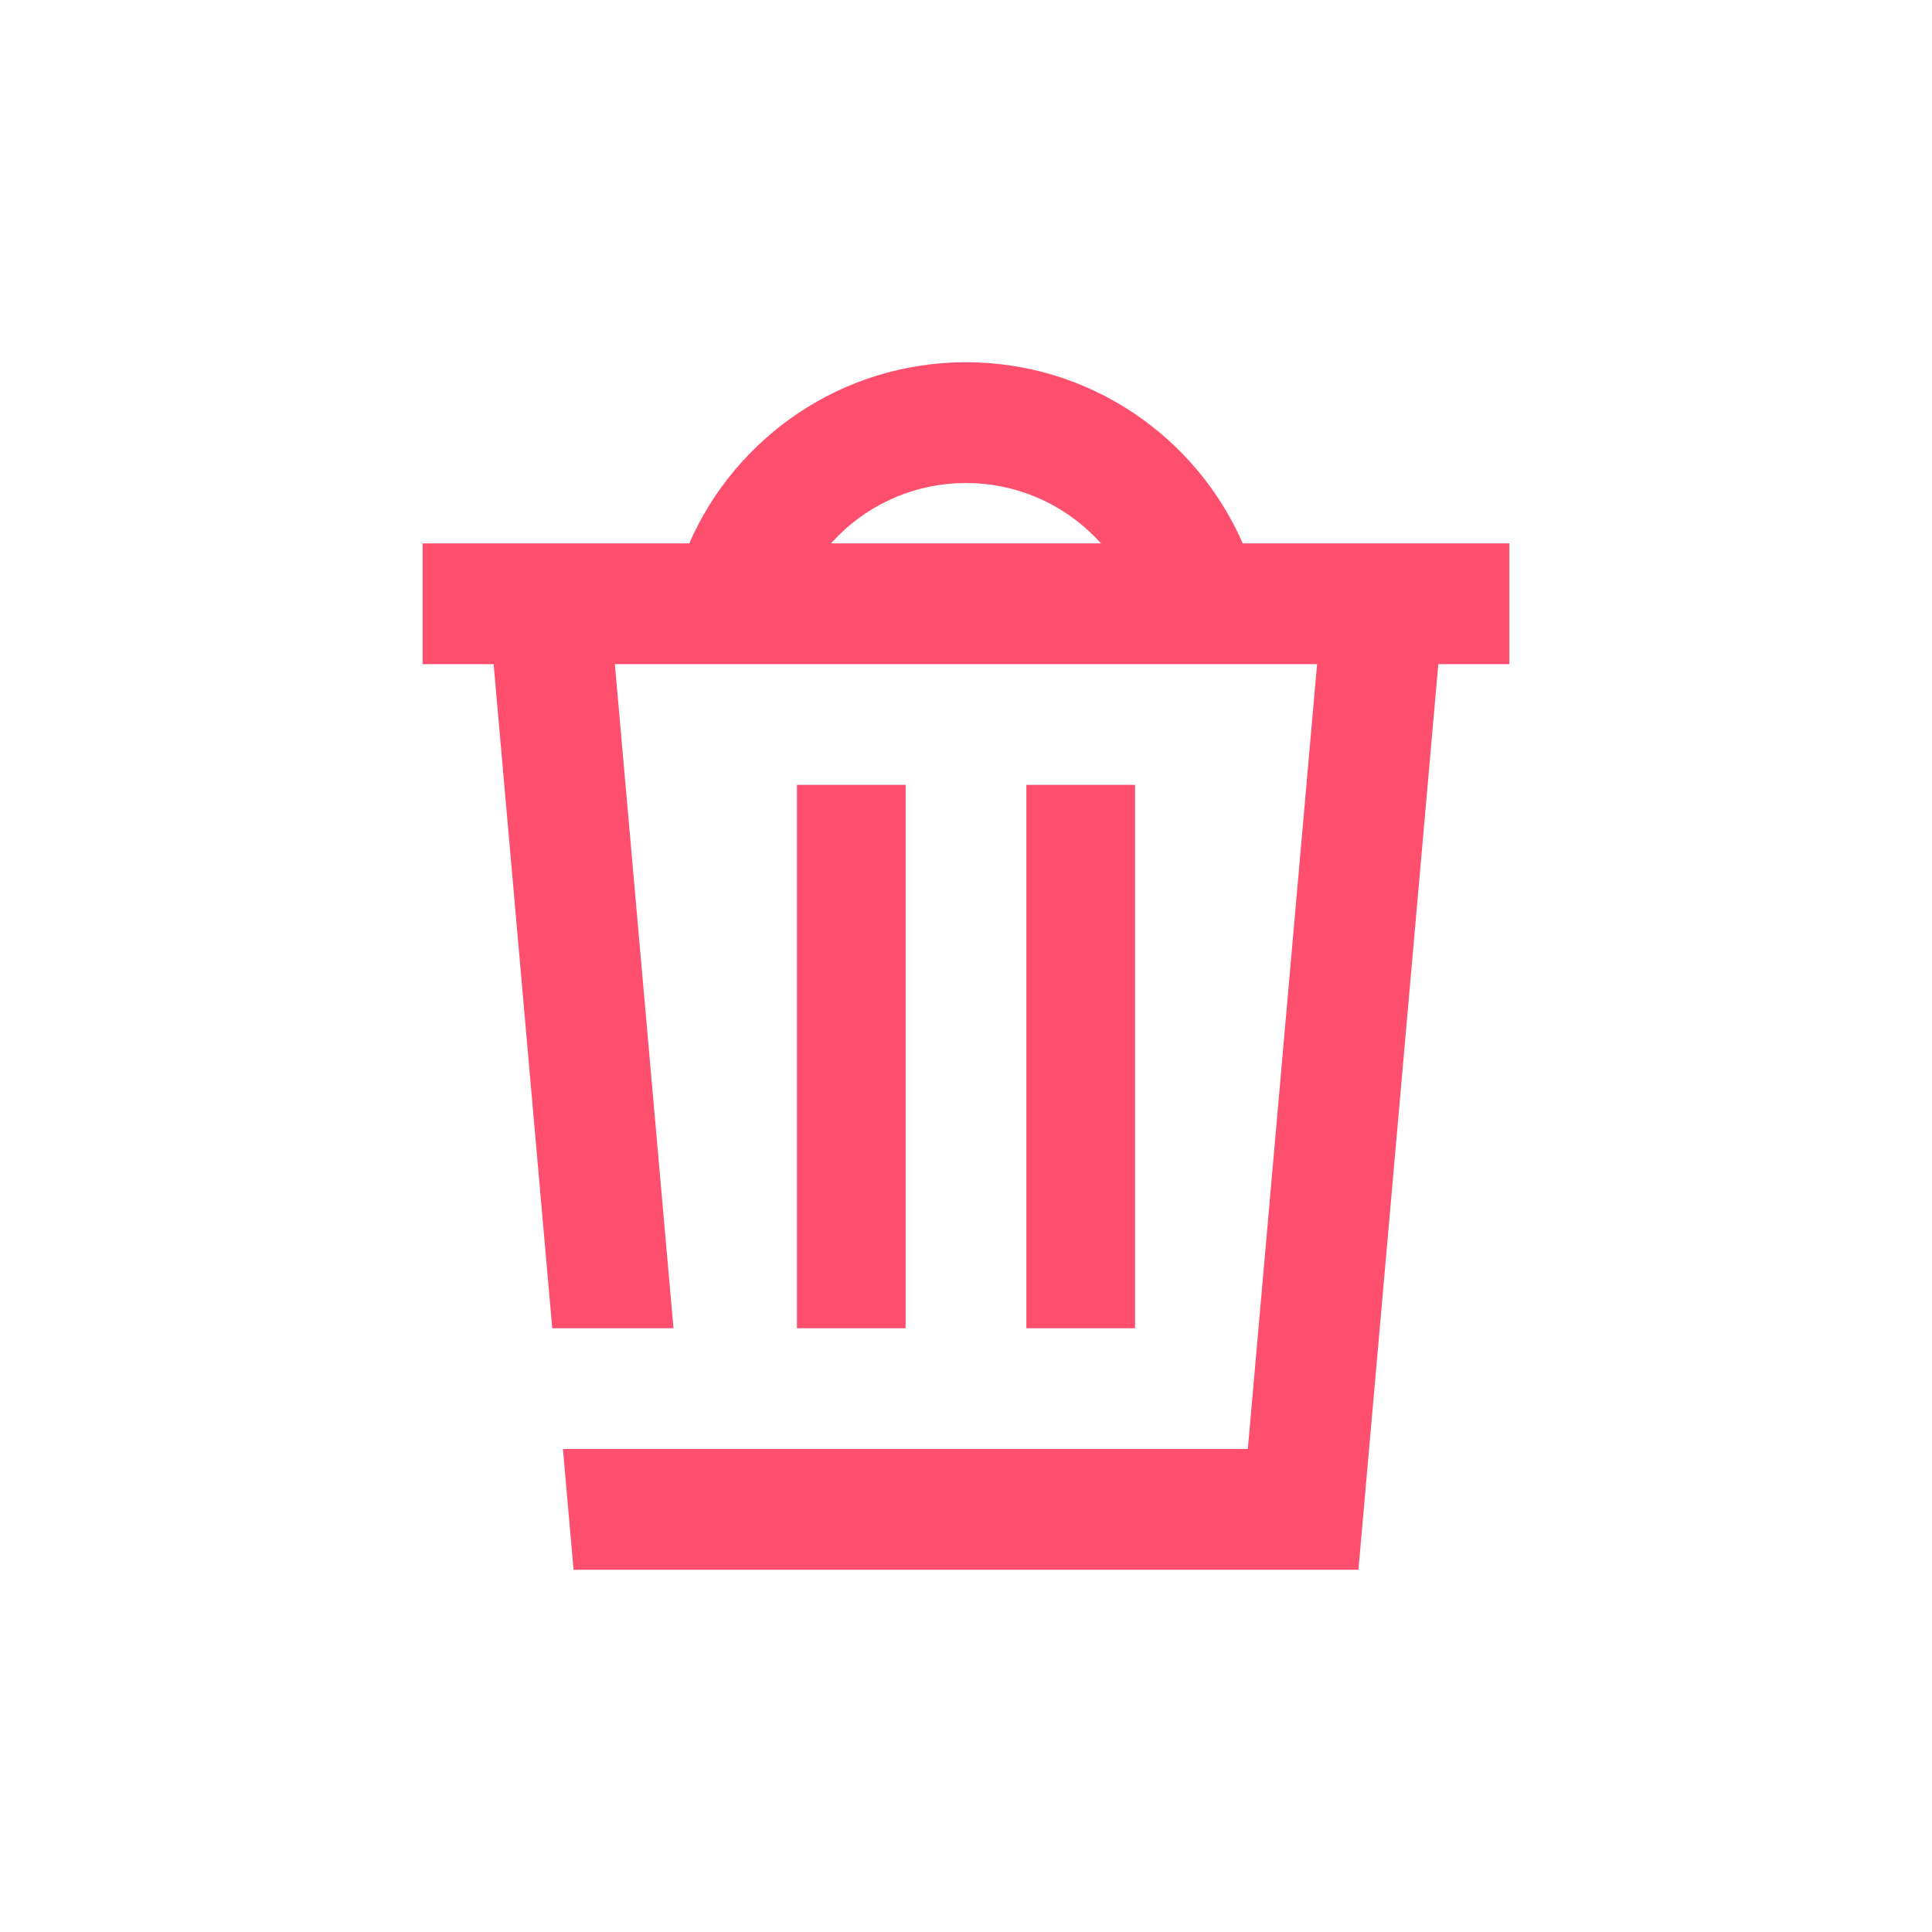 <svg width="32" height="32" viewBox="0 0 32 32" fill="none" xmlns="http://www.w3.org/2000/svg">
<path fill-rule="evenodd" clip-rule="evenodd" d="M10.184 11L11 11H21L21.815 11L20.668 24H12H11.331H9.324L9.5 26H22.5L23.823 11H25V9H24H20.584C19.812 7.234 18.05 6 16 6C13.95 6 12.188 7.234 11.416 9H8H7V11H8.176L9.147 22H11.155L10.184 11ZM18.236 9H13.763L13.897 8.861C14.438 8.328 15.181 8 16 8L16.177 8.005C16.941 8.05 17.629 8.381 18.135 8.893L18.236 9ZM15 13H13.2V22H15V13ZM18.8 13H17V22H18.8V13Z" fill="#FF4F6E"/>
</svg>
